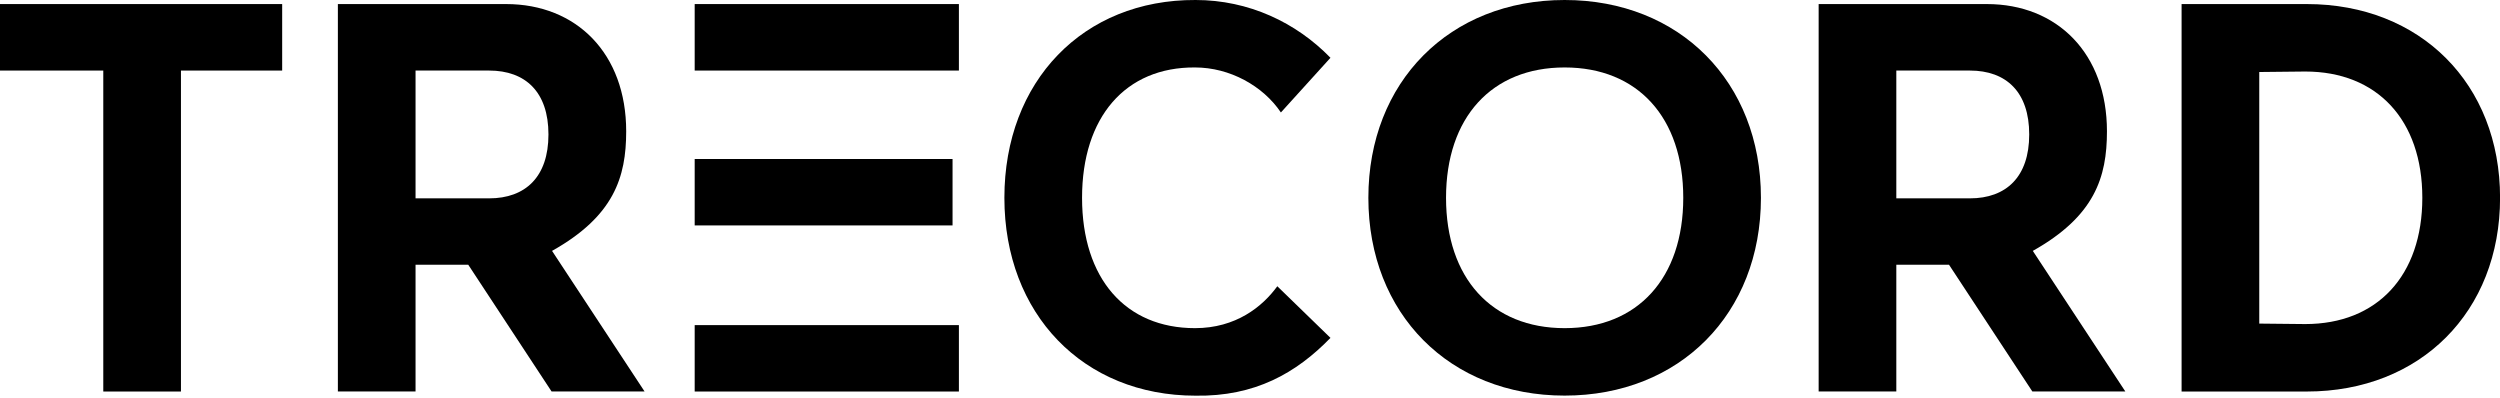 <svg width="220" height="35" viewBox="0 0 220 35" fill="none" xmlns="http://www.w3.org/2000/svg">
<g clip-path="url(#clip0_4_24)">
<path d="M24.831 6.209H15.924V34.454H9.089V6.209H0V0.358H24.831V6.209Z" fill="black"/>
<path d="M29.733 0.358H44.533C50.743 0.358 55.105 4.721 55.105 11.556C55.105 15.602 54.023 19.022 48.58 22.078L56.721 34.448H48.537L41.204 23.294H36.568V34.448H29.733V0.358ZM48.264 11.829C48.264 8.093 46.241 6.209 43.045 6.209H36.568V17.455H43.045C46.241 17.455 48.264 15.565 48.264 11.835V11.829Z" fill="black"/>
<path d="M88.386 17.406C88.386 7.151 95.312 -0.043 105.209 4.46885e-06C109.888 4.46885e-06 114.068 1.981 117.081 5.085L112.719 9.897C111.145 7.558 108.223 5.936 105.161 5.936C99.043 5.893 95.221 10.298 95.221 17.406C95.221 24.515 99.043 28.877 105.161 28.877C108.758 28.877 111.097 26.987 112.403 25.189L117.081 29.733C114.068 32.838 110.422 34.904 105.209 34.819C95.312 34.819 88.386 27.619 88.386 17.412V17.406Z" fill="black"/>
<path d="M137.689 0C147.805 0 154.962 7.199 154.962 17.406C154.962 27.613 147.811 34.813 137.689 34.813C127.567 34.813 120.416 27.613 120.416 17.406C120.416 7.199 127.567 0 137.689 0ZM148.127 17.406C148.127 10.347 144.123 5.936 137.689 5.936C131.255 5.936 127.251 10.347 127.251 17.406C127.251 24.466 131.255 28.877 137.689 28.877C144.123 28.877 148.127 24.466 148.127 17.406Z" fill="black"/>
<path d="M160.041 0.358H174.841C181.05 0.358 185.412 4.721 185.412 11.556C185.412 15.602 184.331 19.022 178.887 22.078L187.028 34.448H178.845L171.511 23.294H166.876V34.448H160.041V0.358ZM178.571 11.829C178.571 8.093 176.548 6.209 173.352 6.209H166.876V17.455H173.352C176.548 17.455 178.571 15.565 178.571 11.835V11.829Z" fill="black"/>
<path d="M191.98 0.358H203.001C212.989 0.358 220.006 7.376 220.006 17.406C220.006 27.437 212.989 34.454 203.001 34.454H191.98V0.358ZM213.165 17.406C213.165 10.571 209.204 6.294 202.861 6.294L198.815 6.337V28.476L202.861 28.518C209.204 28.518 213.165 24.247 213.165 17.406Z" fill="black"/>
<path d="M61.132 34.454H84.383V28.61H71.636H67.967H61.132V34.454Z" fill="black"/>
<path d="M69.668 6.209H84.383V0.358H61.132V6.209H67.967H69.668Z" fill="black"/>
<path d="M61.132 19.837H67.967H75.166H83.824V13.992H70.767H67.967H61.132V19.837Z" fill="black"/>
</g>
<defs>
<clipPath id="clip0_4_24">
<rect width="220" height="34.819" fill="white"/>
</clipPath>
</defs>
</svg>
